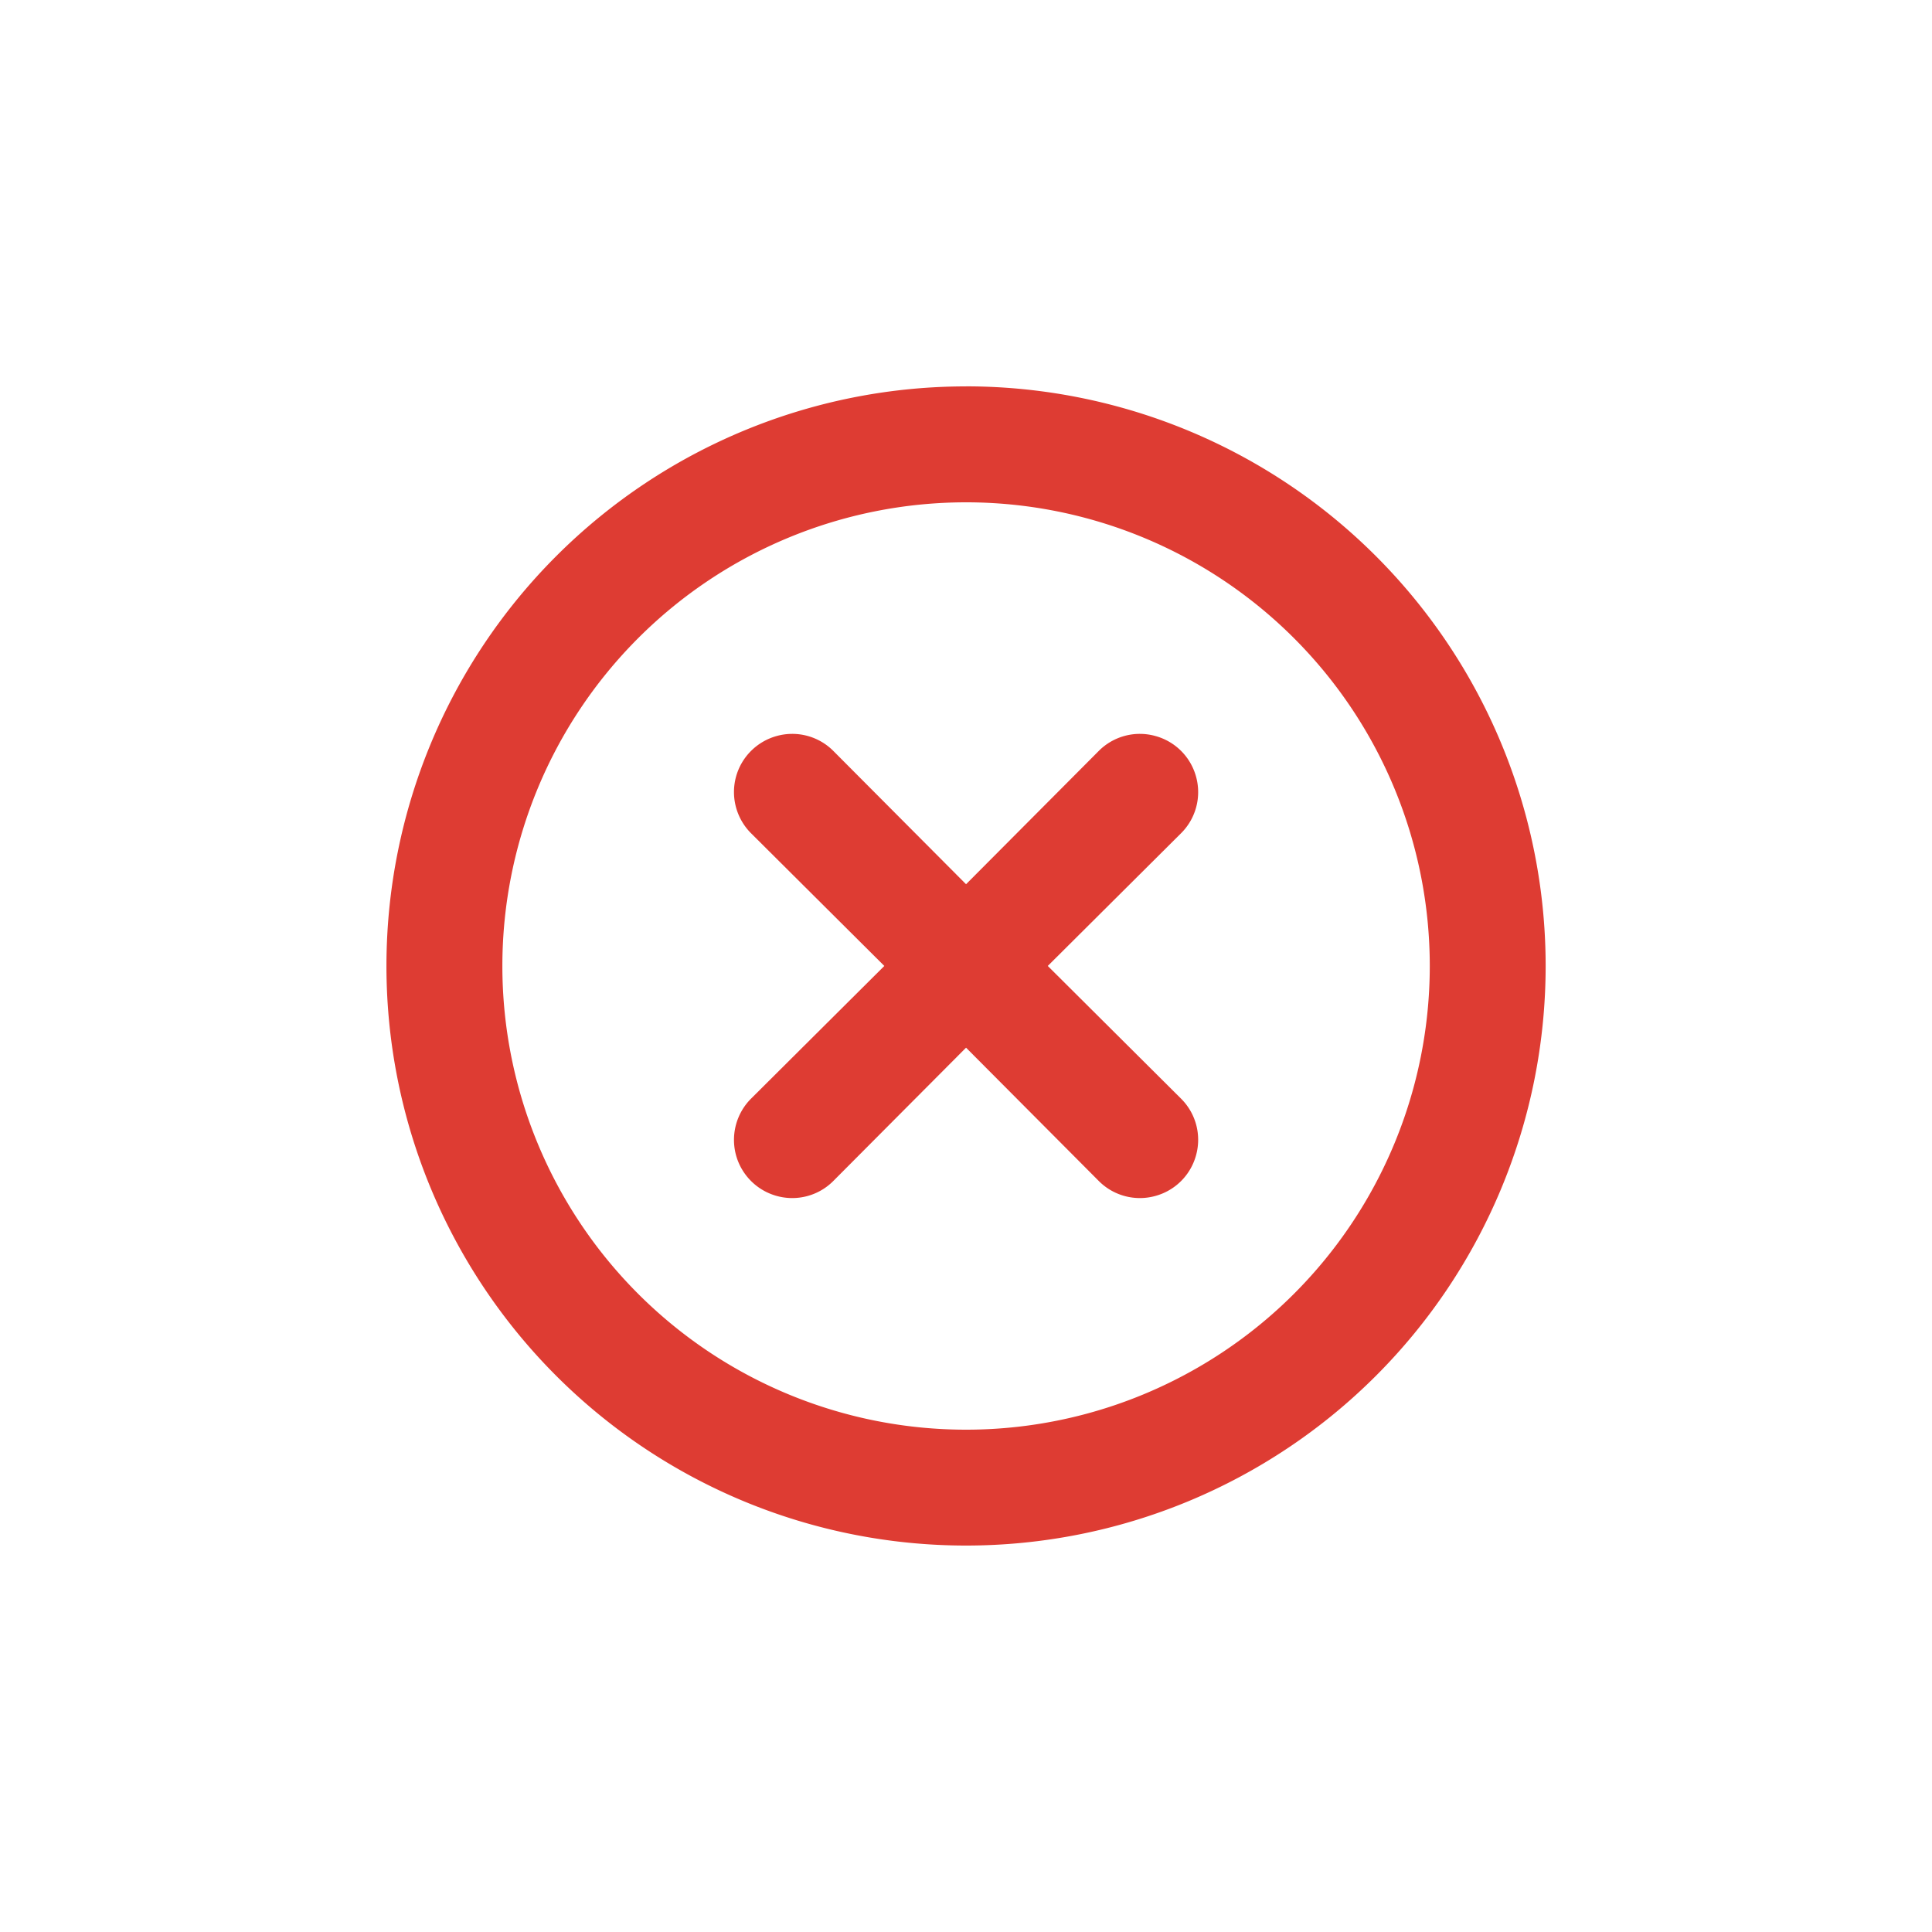 <svg id="ic_delete_red_40" xmlns="http://www.w3.org/2000/svg" width="40" height="40" viewBox="0 0 40 40">
  <defs>
    <style>
      .cls-1 {
        fill: none;
      }

      .cls-2 {
        fill: #de3c33;
      }
    </style>
  </defs>
  <rect id="영역" class="cls-1" width="40" height="40"/>
  <path id="패스_348" data-name="패스 348" class="cls-2" d="M-332.519,1024.82a12,12,0,0,0-8.485,3.514,12,12,0,0,0-3.515,8.485,12,12,0,0,0,3.515,8.486,12,12,0,0,0,8.485,3.514,12,12,0,0,0,8.486-3.514,12,12,0,0,0,3.514-8.486,12.005,12.005,0,0,0-1.607-6,12,12,0,0,0-4.392-4.392,12.007,12.007,0,0,0-6-1.608Zm0,21.6a9.6,9.6,0,0,1-6.788-2.812,9.6,9.6,0,0,1-2.812-6.788,9.6,9.6,0,0,1,2.812-6.788,9.6,9.6,0,0,1,6.788-2.812,9.6,9.6,0,0,1,6.789,2.812,9.6,9.6,0,0,1,2.812,6.788,9.6,9.6,0,0,1-1.287,4.8,9.589,9.589,0,0,1-3.514,3.513,9.594,9.594,0,0,1-4.8,1.287Z" transform="translate(352.52 -1016.82)"/>
  <path id="패스_349" data-name="패스 349" class="cls-2" d="M-329.771,1032.367l-2.748,2.76-2.748-2.76a1.2,1.2,0,0,0-1.164-.311,1.206,1.206,0,0,0-.852.851,1.207,1.207,0,0,0,.312,1.164l2.76,2.748-2.76,2.748a1.208,1.208,0,0,0-.312,1.164,1.206,1.206,0,0,0,.852.852,1.2,1.2,0,0,0,1.164-.312l2.748-2.76,2.748,2.76a1.2,1.2,0,0,0,1.164.312,1.2,1.2,0,0,0,.852-.852,1.2,1.2,0,0,0-.312-1.164l-2.76-2.748,2.76-2.748a1.2,1.2,0,0,0,.312-1.164,1.2,1.2,0,0,0-.852-.851,1.2,1.2,0,0,0-1.164.311Z" transform="translate(352.52 -1016.82)"/>
</svg>
